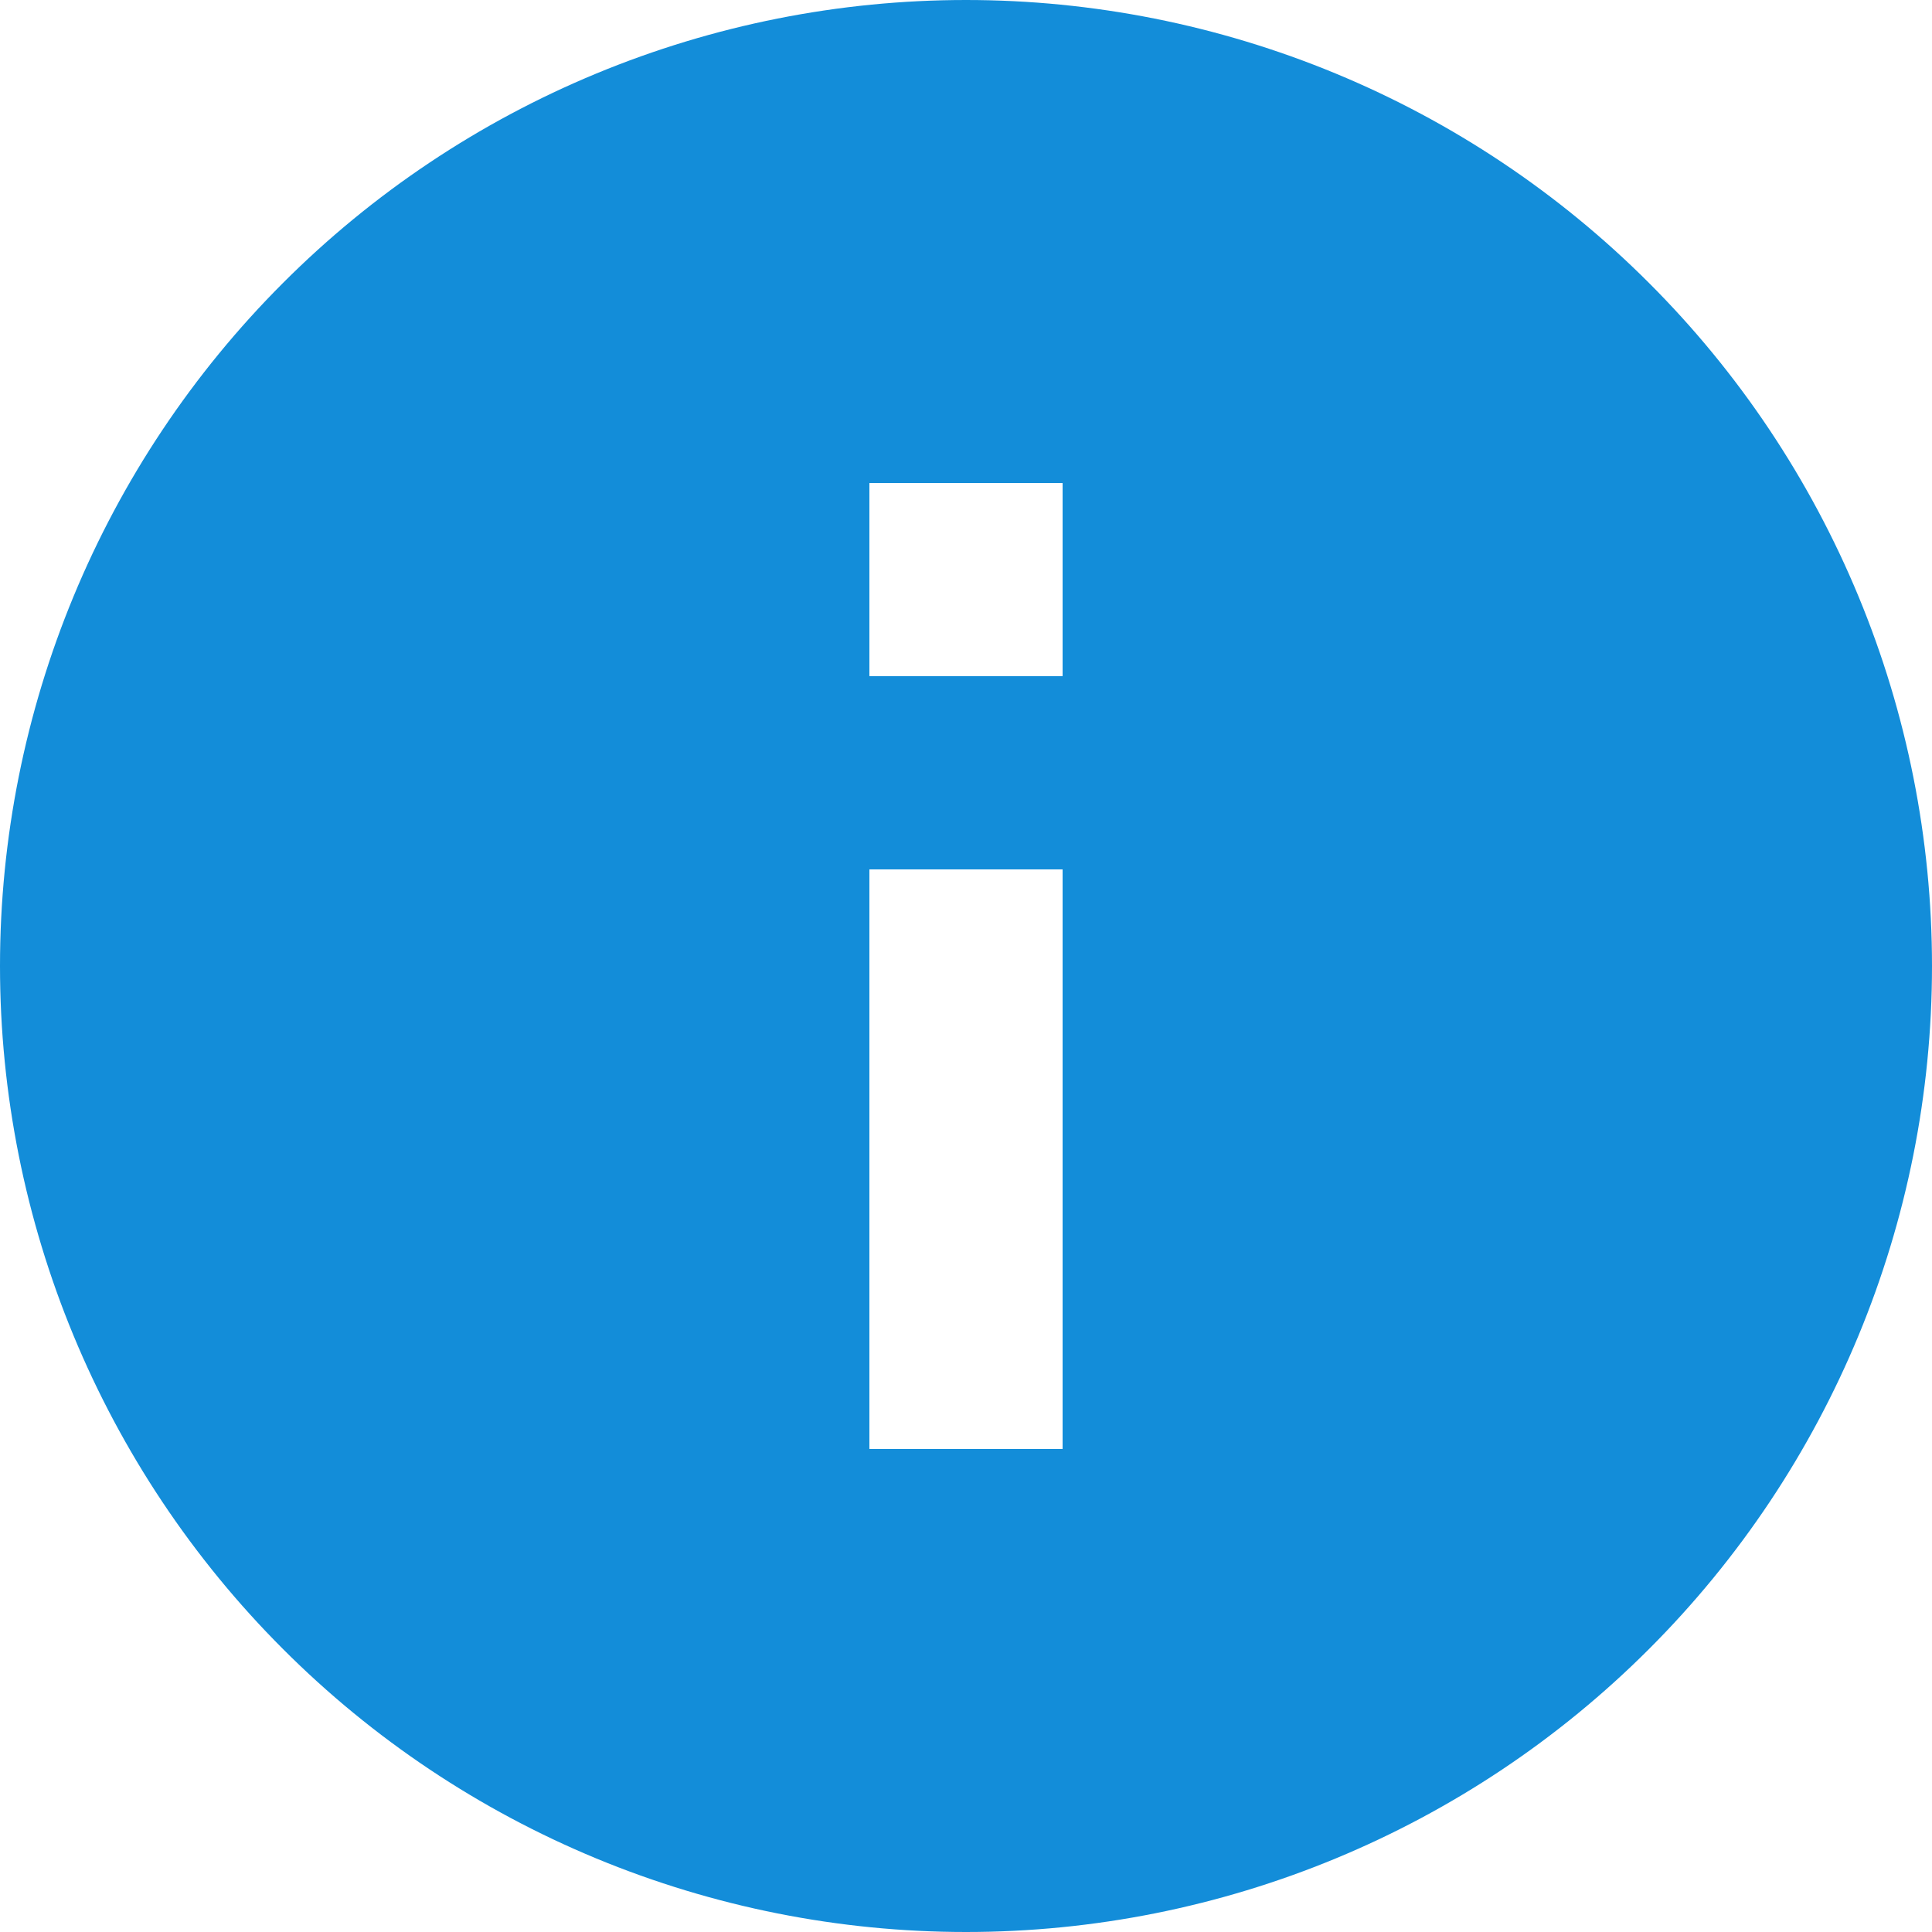 <svg width="17" height="17" viewBox="0 0 17 17" fill="none" xmlns="http://www.w3.org/2000/svg">
<path d="M9.35 5.95H7.65V4.25H9.35V5.95ZM9.35 12.75H7.65V7.65H9.35V12.75ZM8.5 0C7.384 0 6.278 0.22 5.247 0.647C4.216 1.074 3.279 1.7 2.49 2.49C0.896 4.084 0 6.246 0 8.5C0 10.754 0.896 12.916 2.49 14.51C3.279 15.3 4.216 15.926 5.247 16.353C6.278 16.78 7.384 17 8.5 17C10.754 17 12.916 16.105 14.51 14.51C16.105 12.916 17 10.754 17 8.5C17 7.384 16.78 6.278 16.353 5.247C15.926 4.216 15.3 3.279 14.51 2.49C13.721 1.7 12.784 1.074 11.753 0.647C10.722 0.22 9.616 0 8.5 0Z" fill="#138DD9"/>
</svg>
